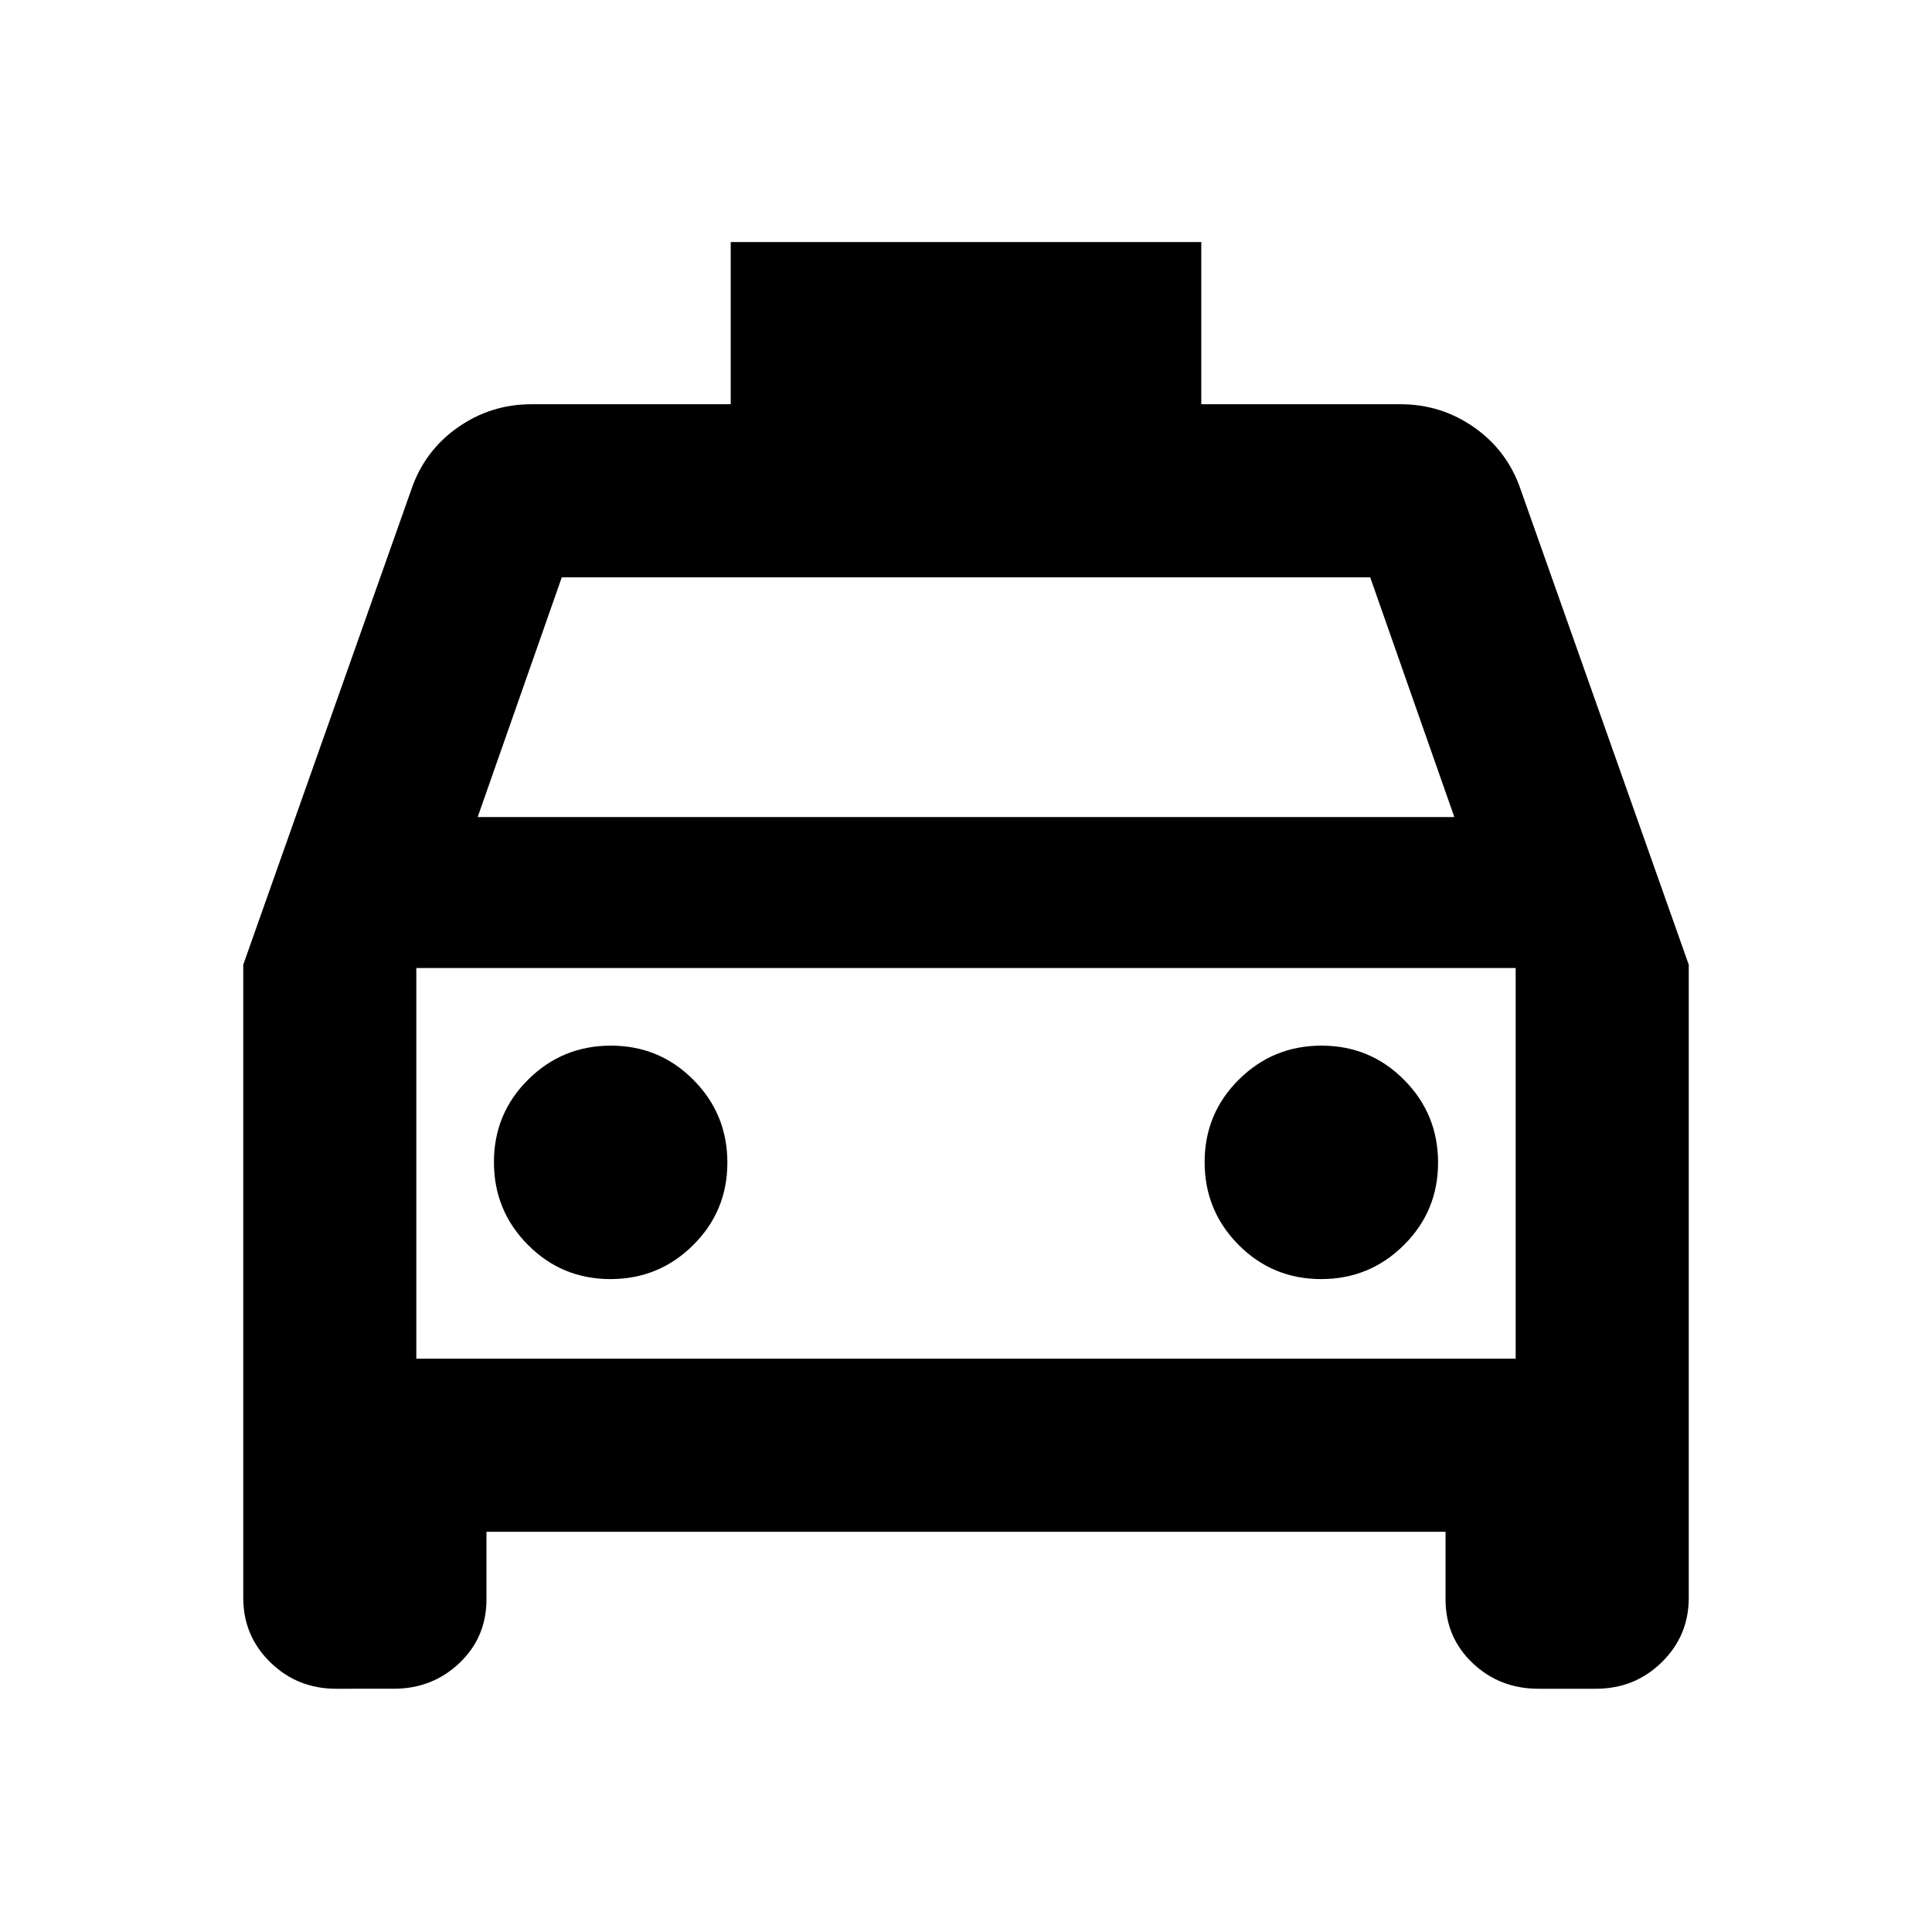 <svg xmlns="http://www.w3.org/2000/svg" height="24" viewBox="0 -960 960 960" width="24"><path d="M241.72-198.87v33.59q0 18.87-13.44 31.64-13.43 12.77-32.69 12.77H167q-19.26 0-32.69-13.15-13.44-13.15-13.44-31.98v-314.65l83.48-235.98q6.53-19.28 22.99-30.89 16.47-11.61 36.66-11.61h99.09v-80.59h233.82v80.59H696q20.19 0 36.66 11.61 16.46 11.61 22.99 30.89l83.48 235.98V-166q0 18.83-13.44 31.98-13.43 13.15-32.69 13.15h-28.59q-19.26 0-32.69-12.77-13.44-12.77-13.44-31.64v-33.59H241.72ZM237.35-554h485.3l-41.8-119.13h-401.7L237.35-554Zm-30.48 75v194.13V-479Zm96.45 154.57q24.11 0 41.11-16.89 17-16.88 17-41 0-24.11-16.88-41.11t-41-17q-24.12 0-41.12 16.88-17 16.88-17 41t16.89 41.12q16.88 17 41 17Zm353.13 0q24.12 0 41.12-16.89 17-16.88 17-41 0-24.11-16.89-41.11-16.88-17-41-17-24.11 0-41.11 16.88t-17 41q0 24.12 16.88 41.12 16.88 17 41 17Zm-449.58 39.56h546.26V-479H206.87v194.13Z"/></svg>